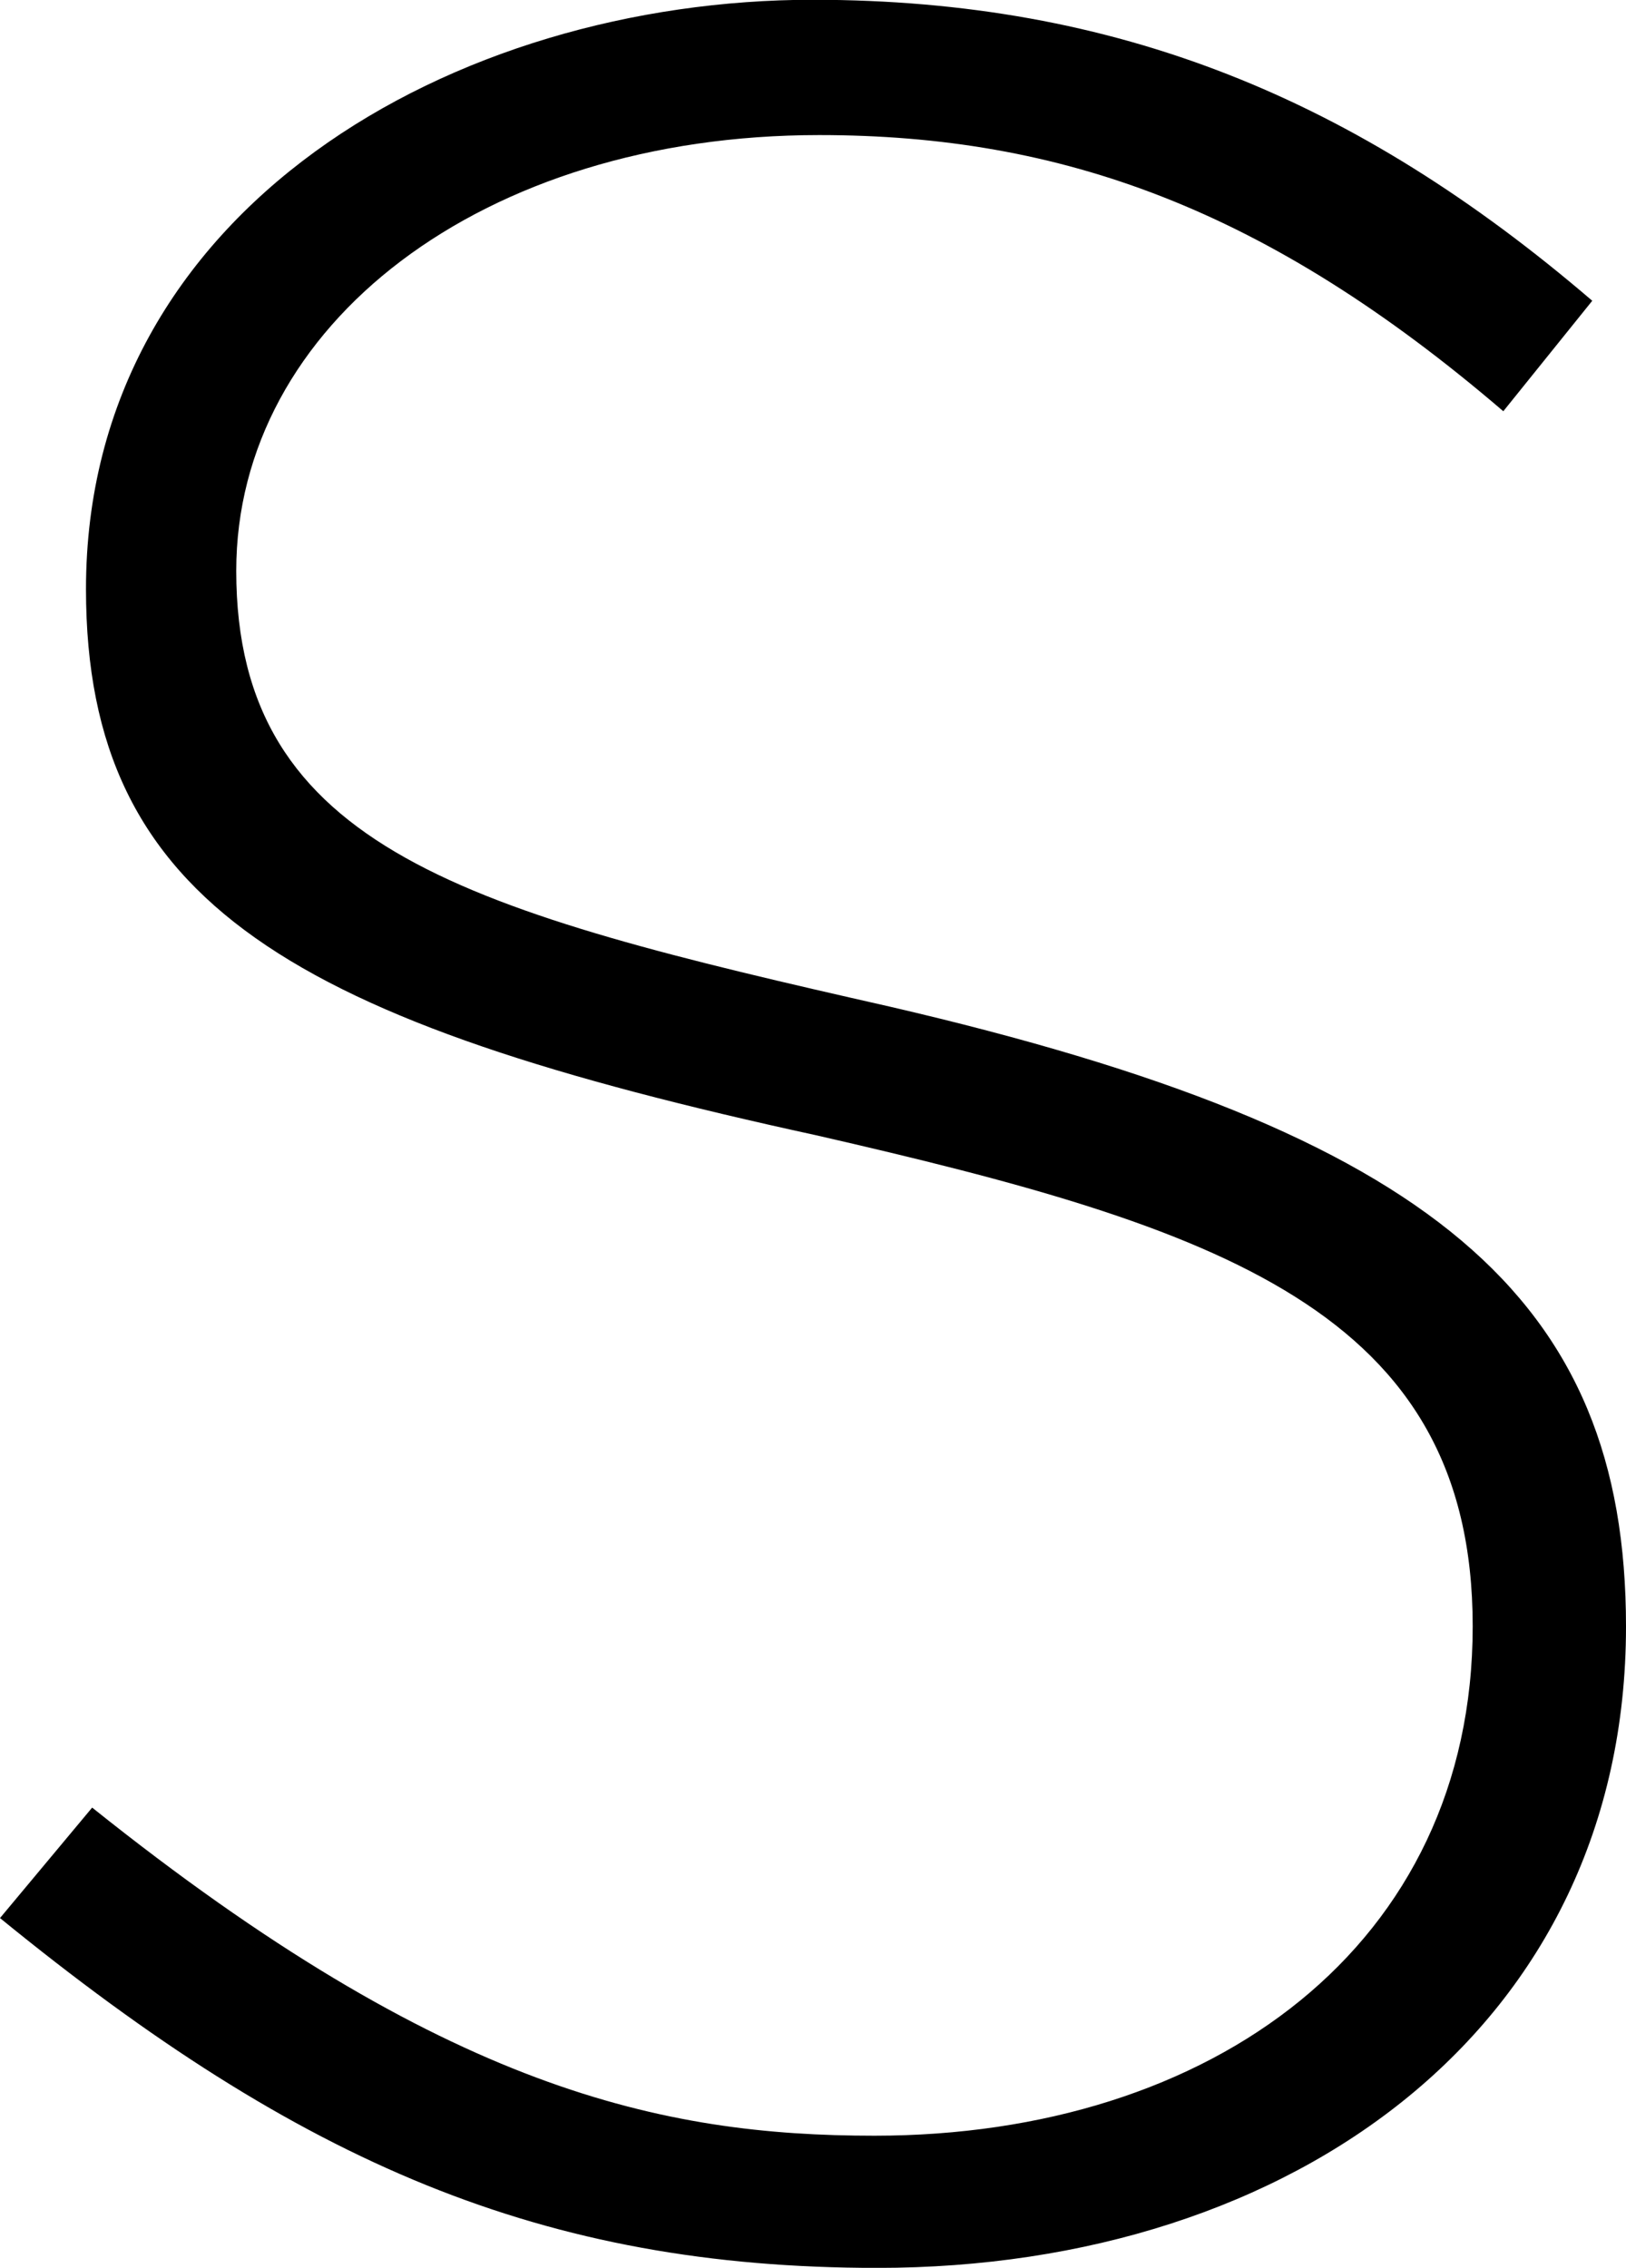 <svg id="Lager_8" data-name="Lager 8" xmlns="http://www.w3.org/2000/svg" viewBox="0 0 208.2 290.29"><title>Support-Quick-Preview</title><path d="M644.08,176.38l-11.39,14.14c-30.25-25.92-56.57-35.35-87.6-35.35-43.21,0-74.64,24.35-74.64,55.78,0,35.75,29.86,43.6,83.67,55.78,69.53,16.1,94.28,37.32,94.28,79.35,0,51.07-42.42,82.1-95.85,82.1-42.82,0-73.85-13.36-112.35-44.78L452,369.26c45.17,36.14,73.06,42,100.17,42,43.21,0,76.6-24.36,76.6-65.21,0-40.46-32.61-51.07-84.06-62.85-66.78-14.54-93.5-29.46-93.5-69.92,0-48.71,47.14-75.43,93.1-75.43C583.19,137.88,613.83,150.45,644.08,176.38Z" transform="translate(-440.2 -137.88)"/></svg>